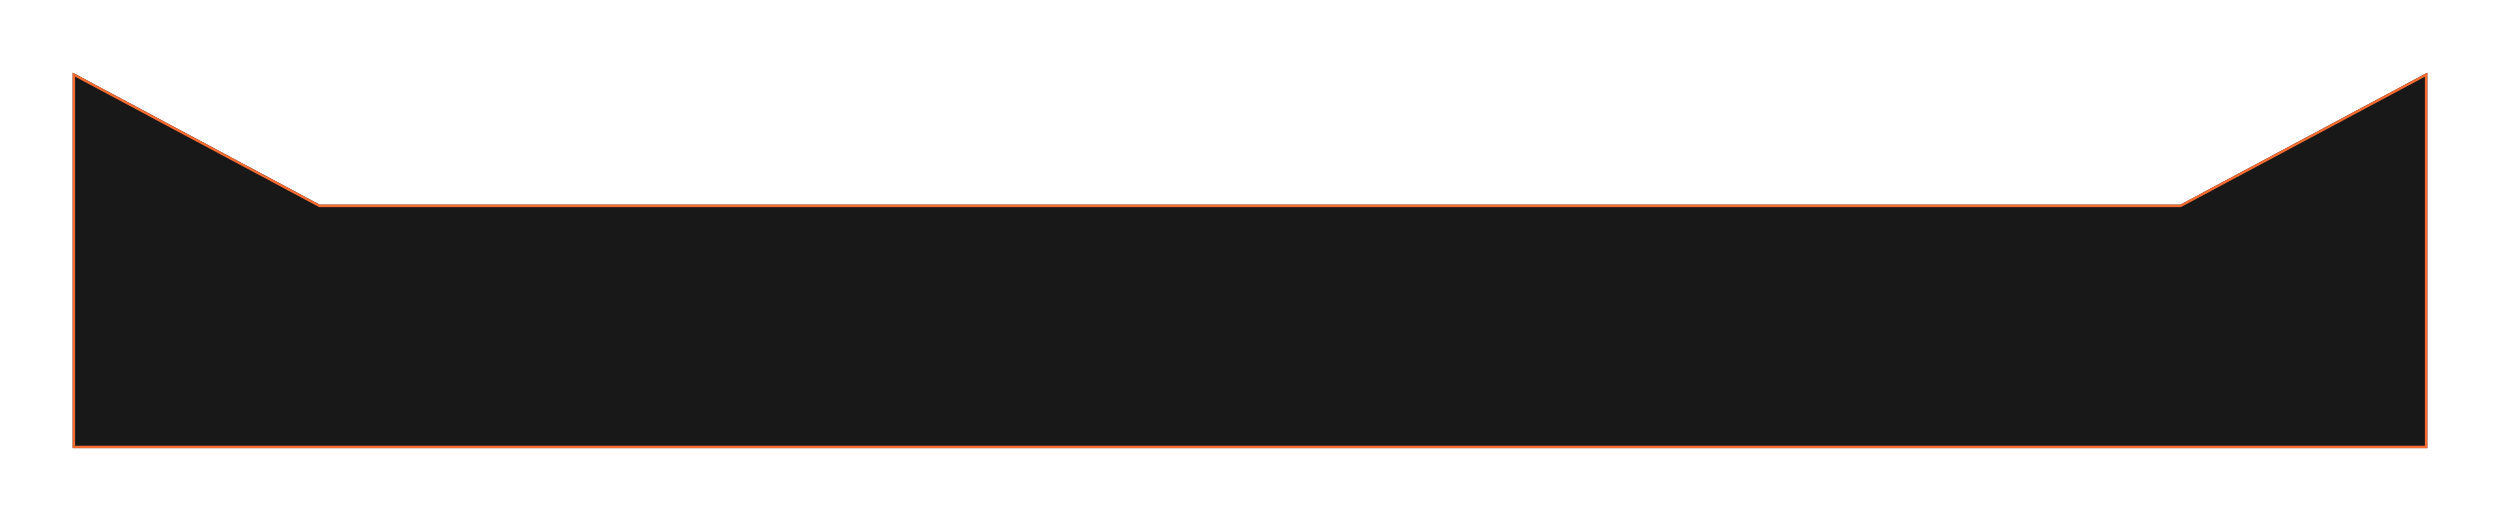 <svg width="1032" height="215" viewBox="0 0 1032 215" fill="none" xmlns="http://www.w3.org/2000/svg">
<g filter="url(#filter0_d_13_2420)">
<path d="M30 30L132 84.5H900L1002 30V116.844V185H30V116.844V30Z" fill="#181818"/>
<path d="M131.764 84.941L131.875 85H132H900H900.125L900.236 84.941L1001.5 30.834V116.844V184.5H30.5V116.844V30.834L131.764 84.941Z" stroke="#F96B31"/>
</g>
<defs>
<filter id="filter0_d_13_2420" x="0" y="0" width="1032" height="215" filterUnits="userSpaceOnUse" color-interpolation-filters="sRGB">
<feFlood flood-opacity="0" result="BackgroundImageFix"/>
<feColorMatrix in="SourceAlpha" type="matrix" values="0 0 0 0 0 0 0 0 0 0 0 0 0 0 0 0 0 0 127 0" result="hardAlpha"/>
<feOffset/>
<feGaussianBlur stdDeviation="15"/>
<feComposite in2="hardAlpha" operator="out"/>
<feColorMatrix type="matrix" values="0 0 0 0 0.976 0 0 0 0 0.537 0 0 0 0 0.239 0 0 0 0.4 0"/>
<feBlend mode="normal" in2="BackgroundImageFix" result="effect1_dropShadow_13_2420"/>
<feBlend mode="normal" in="SourceGraphic" in2="effect1_dropShadow_13_2420" result="shape"/>
</filter>
</defs>
</svg>
